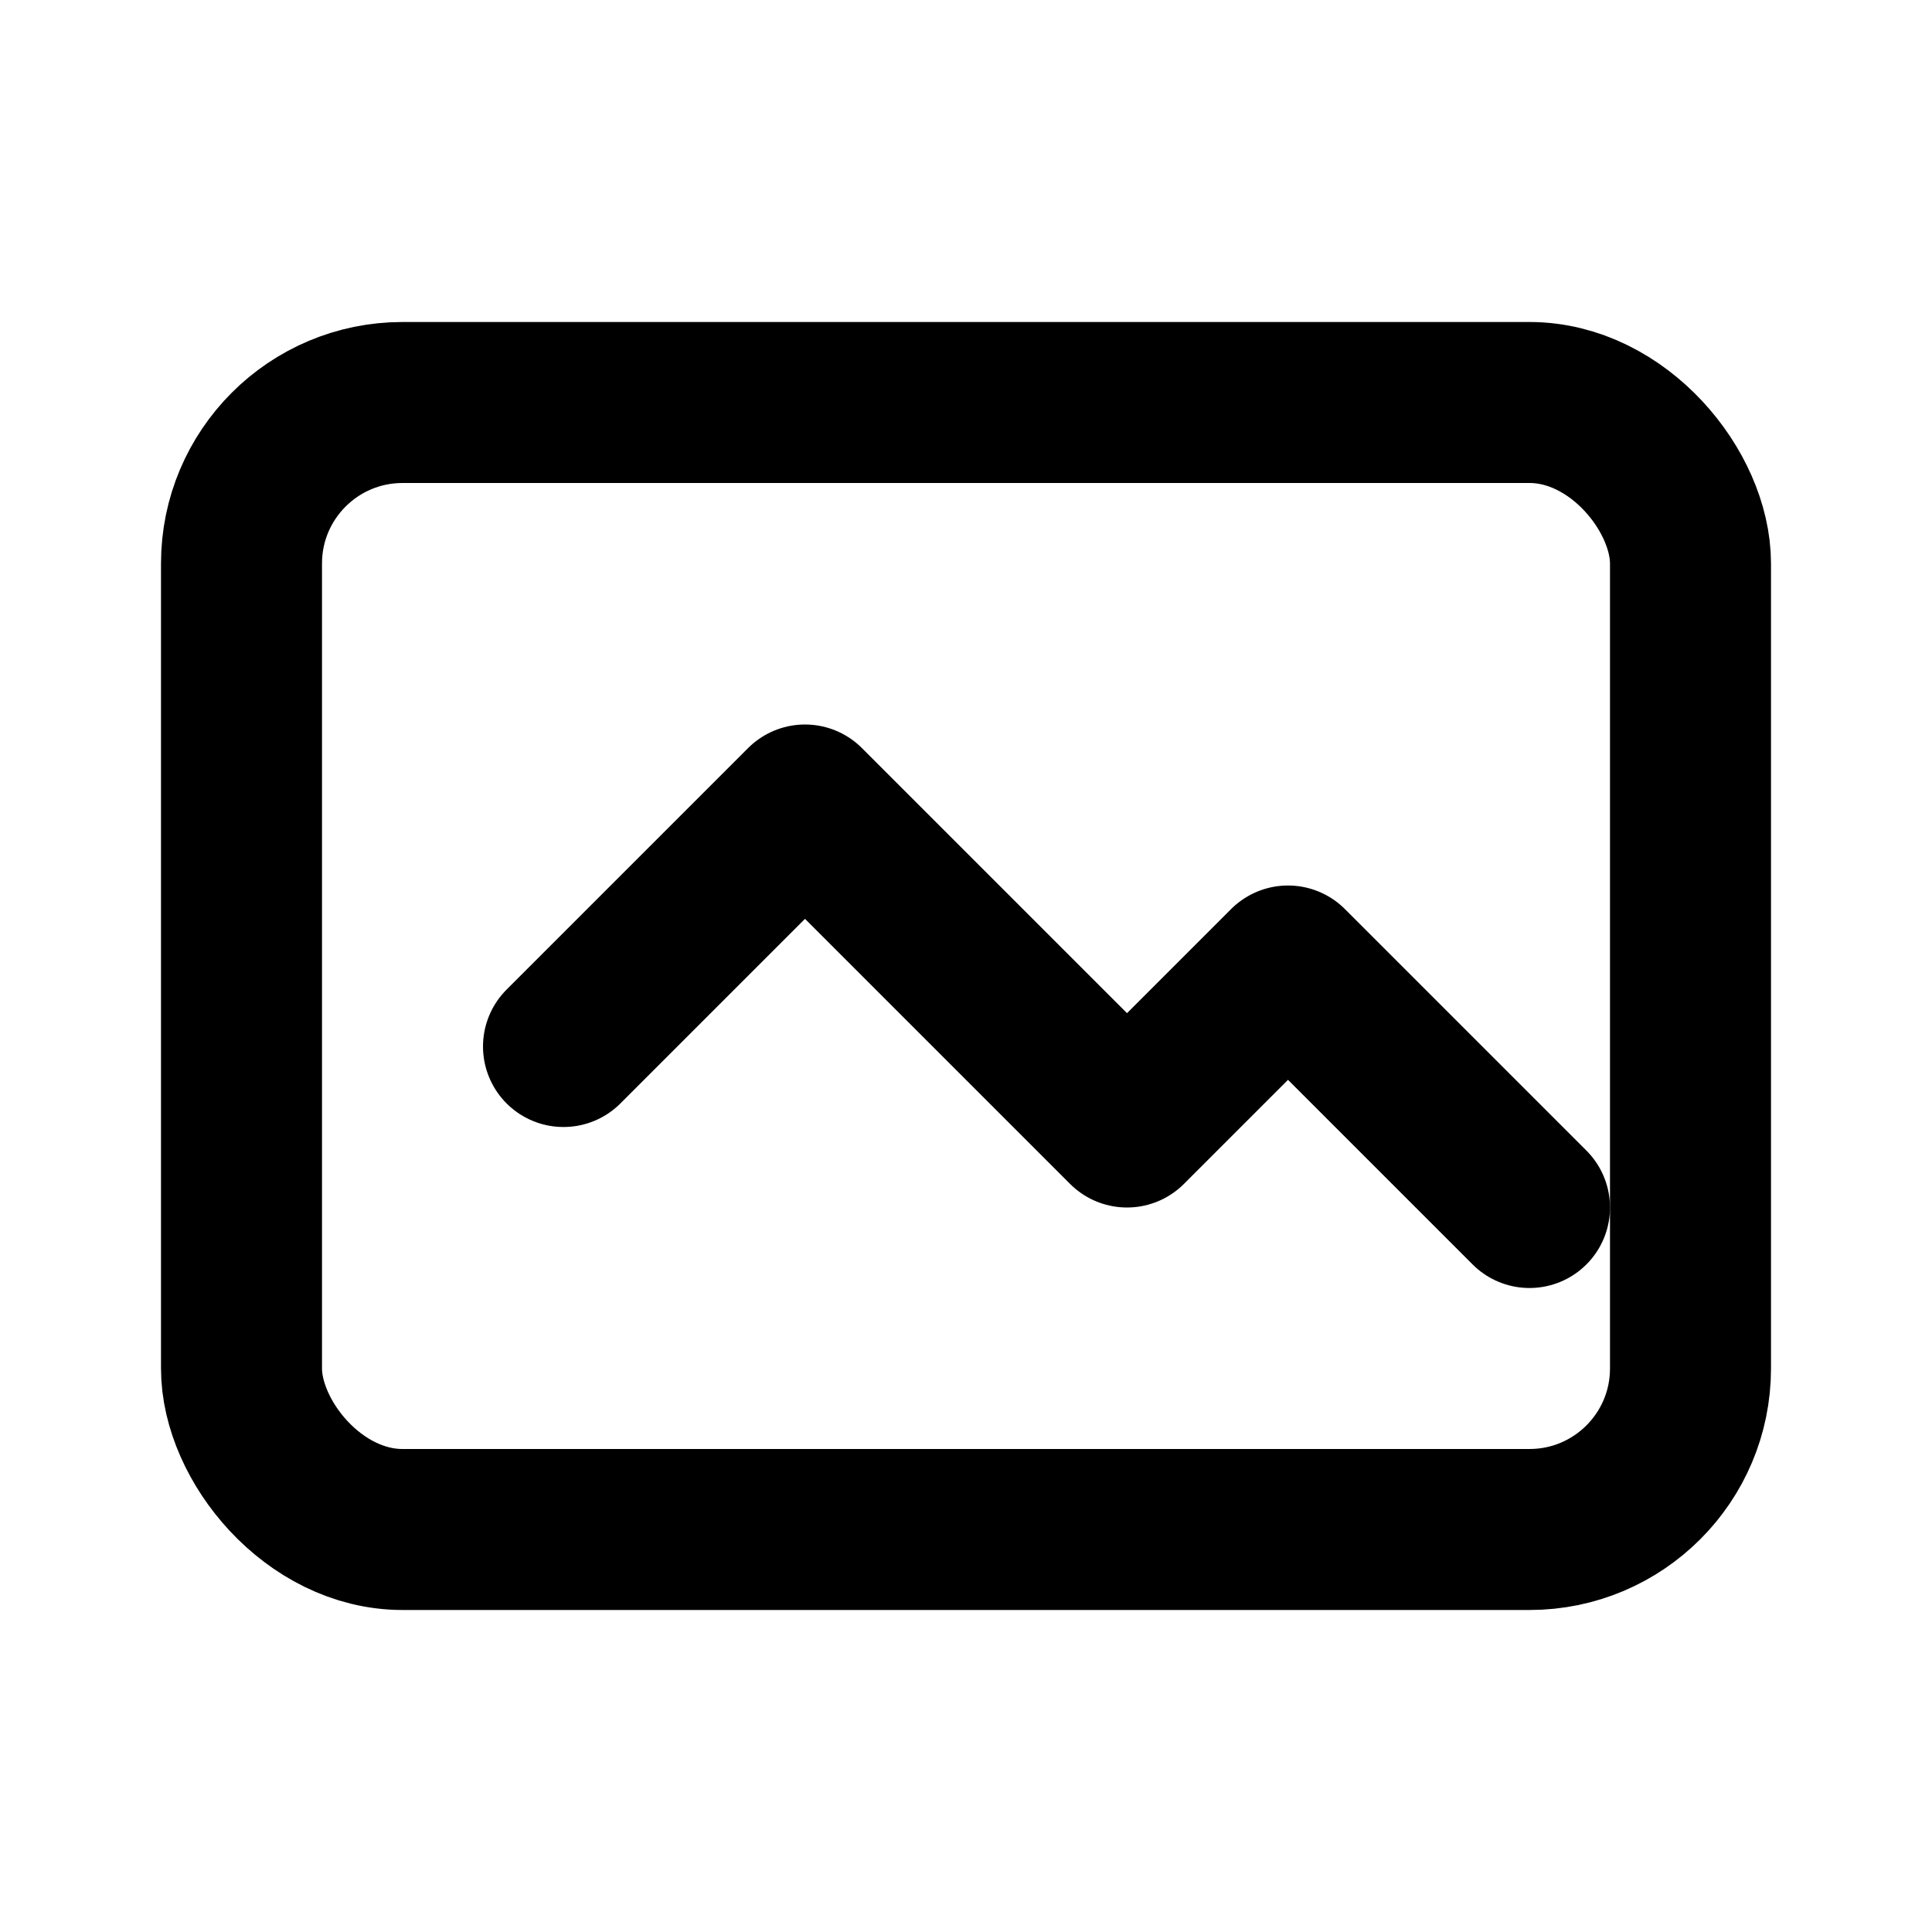 <svg xmlns="http://www.w3.org/2000/svg" width="24" height="24" viewBox="0 0 24 24" fill="none" stroke="currentColor" stroke-width="2" stroke-linecap="round" stroke-linejoin="round">
<rect x="3" y="5" width="18" height="14" rx="2"/><path d="M7 13l3-3 4 4 2-2 3 3"/>
</svg>